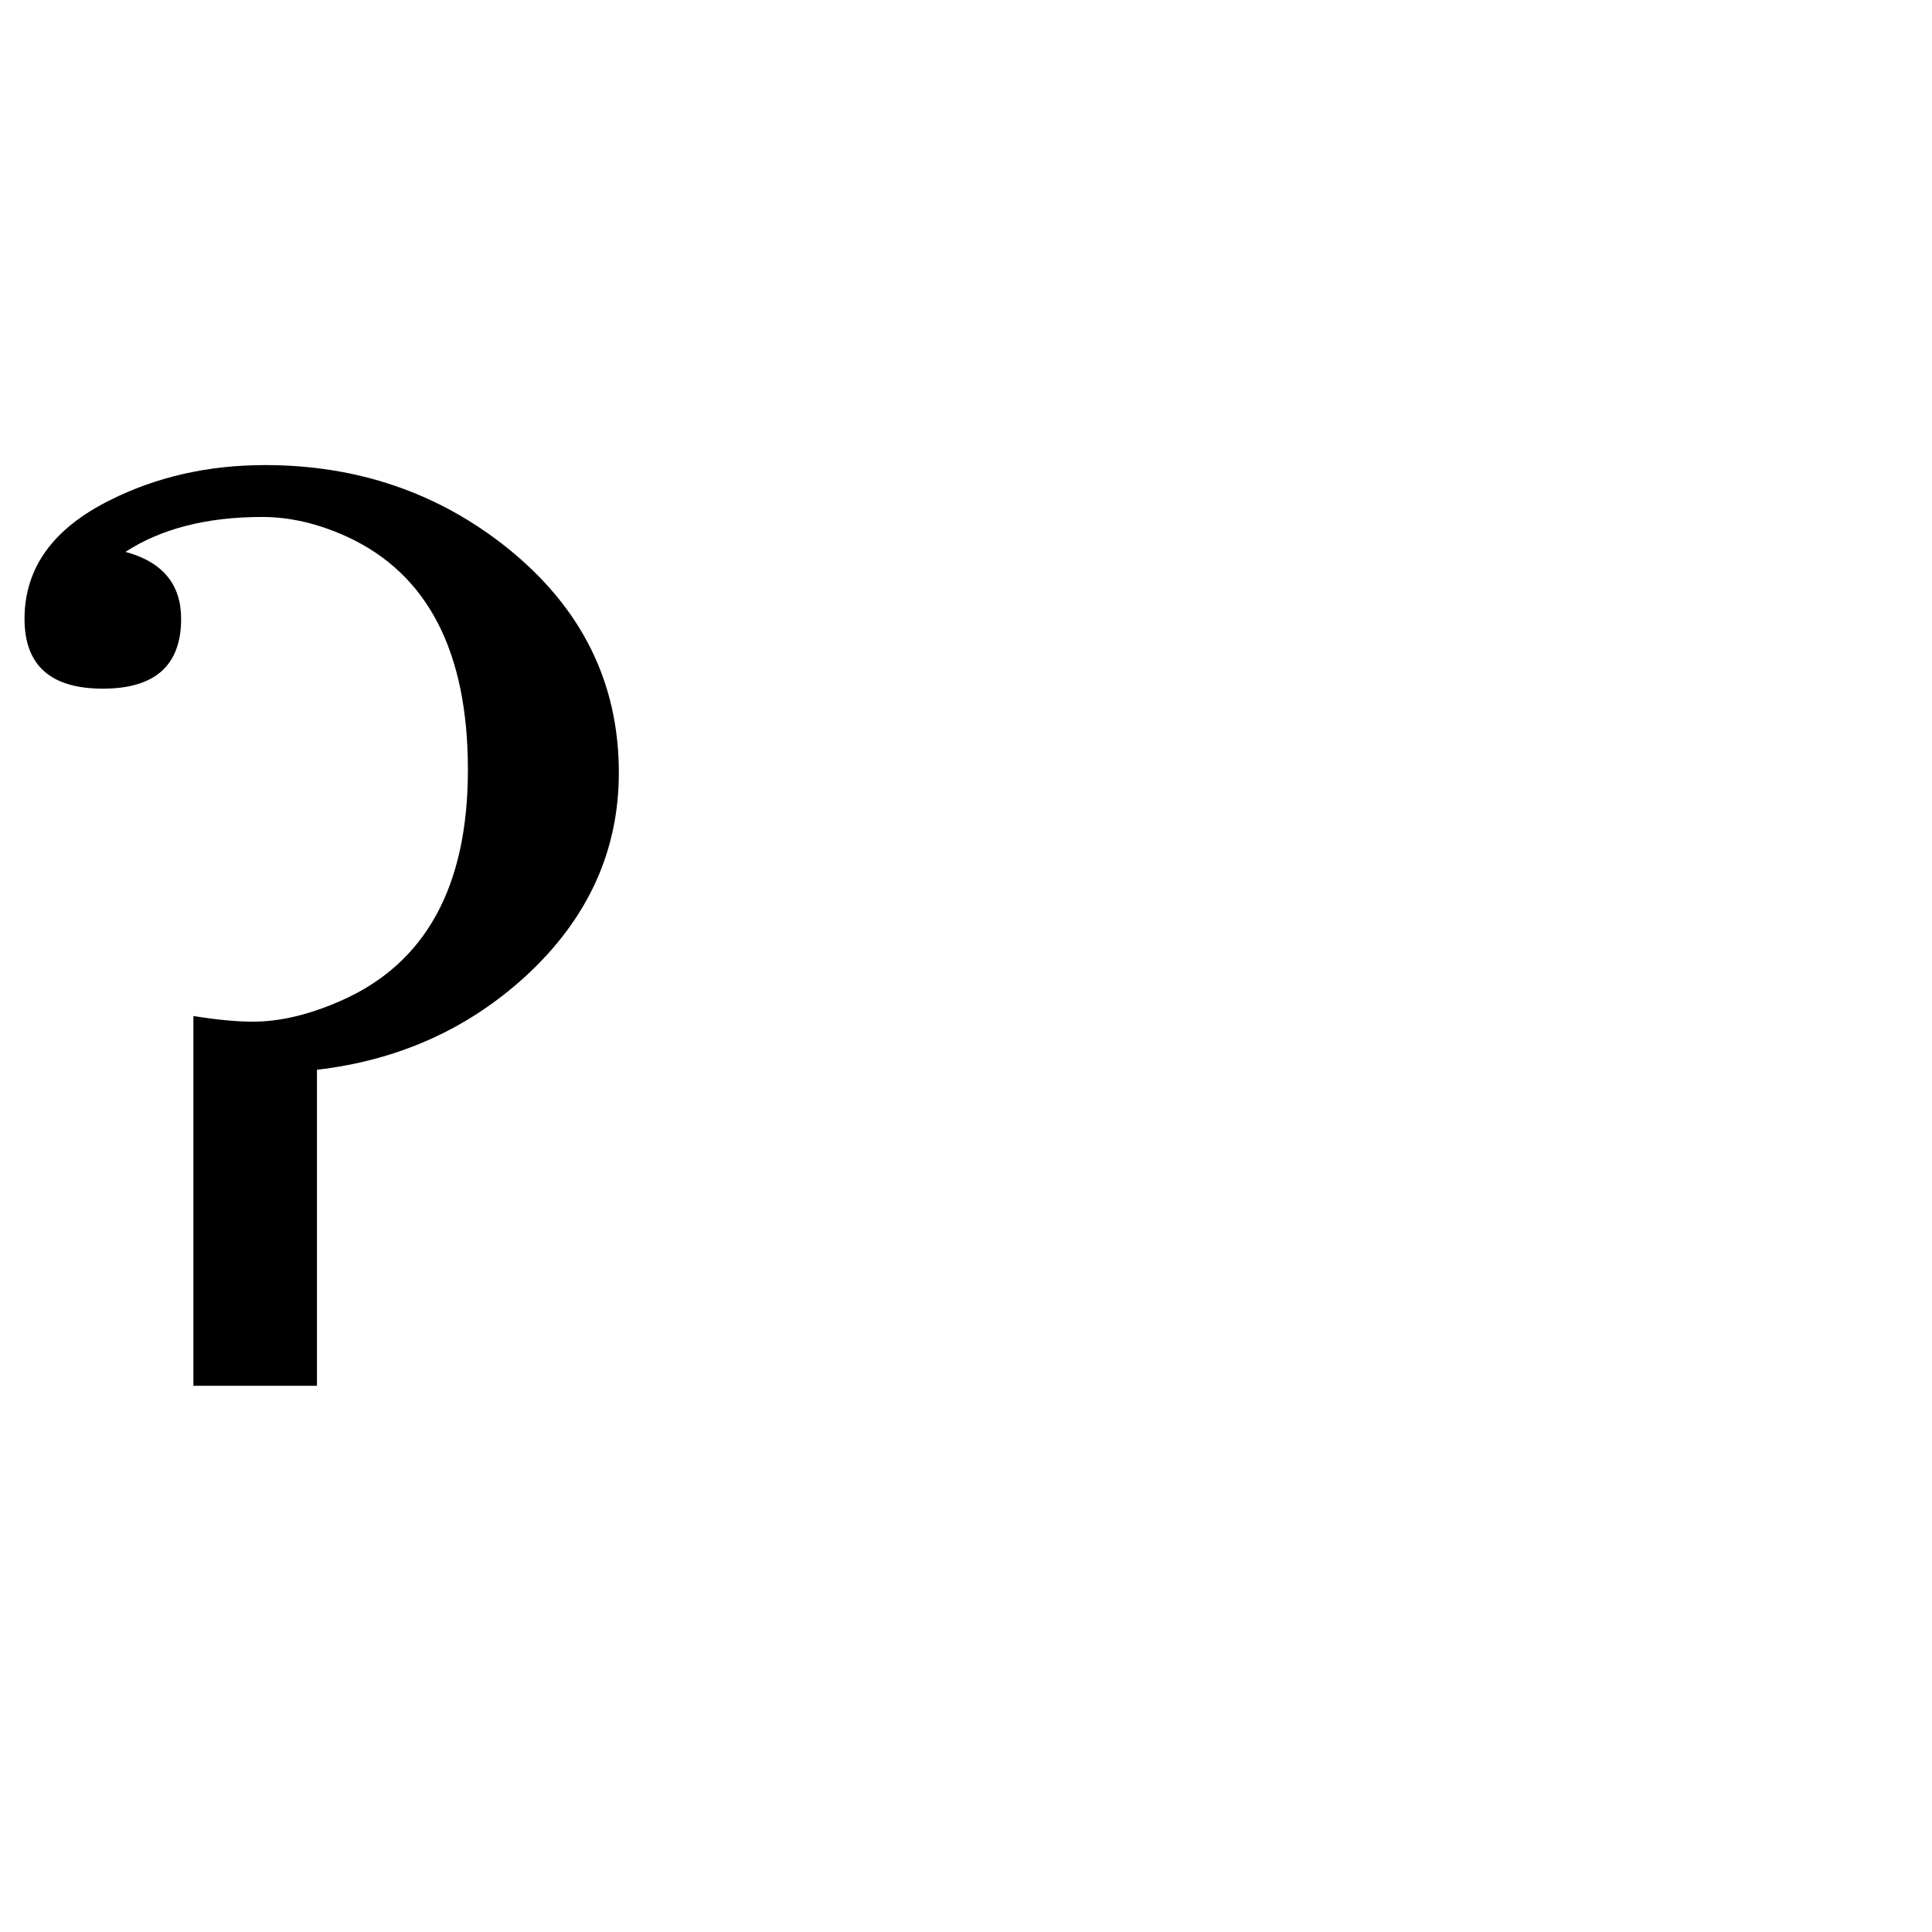 <?xml version="1.0" standalone="no"?>
<!DOCTYPE svg PUBLIC "-//W3C//DTD SVG 1.1//EN" "http://www.w3.org/Graphics/SVG/1.1/DTD/svg11.dtd" >
<svg viewBox="0 -442 2048 2048">
  <g transform="matrix(1 0 0 -1 0 1606)">
   <path fill="currentColor"
d="M656 1229q0 -125 -99 -216q-92 -84 -221 -99v-335h-131v392q37 -6 63 -6q43 0 93 22q135 59 135 245q0 188 -128 247q-46 21 -90 21q-88 0 -145 -37q59 -16 59 -71q0 -74 -83 -74t-83 74q0 81 91 126q74 37 164 37q147 0 257 -88q118 -95 118 -238z" />
  </g>

</svg>
